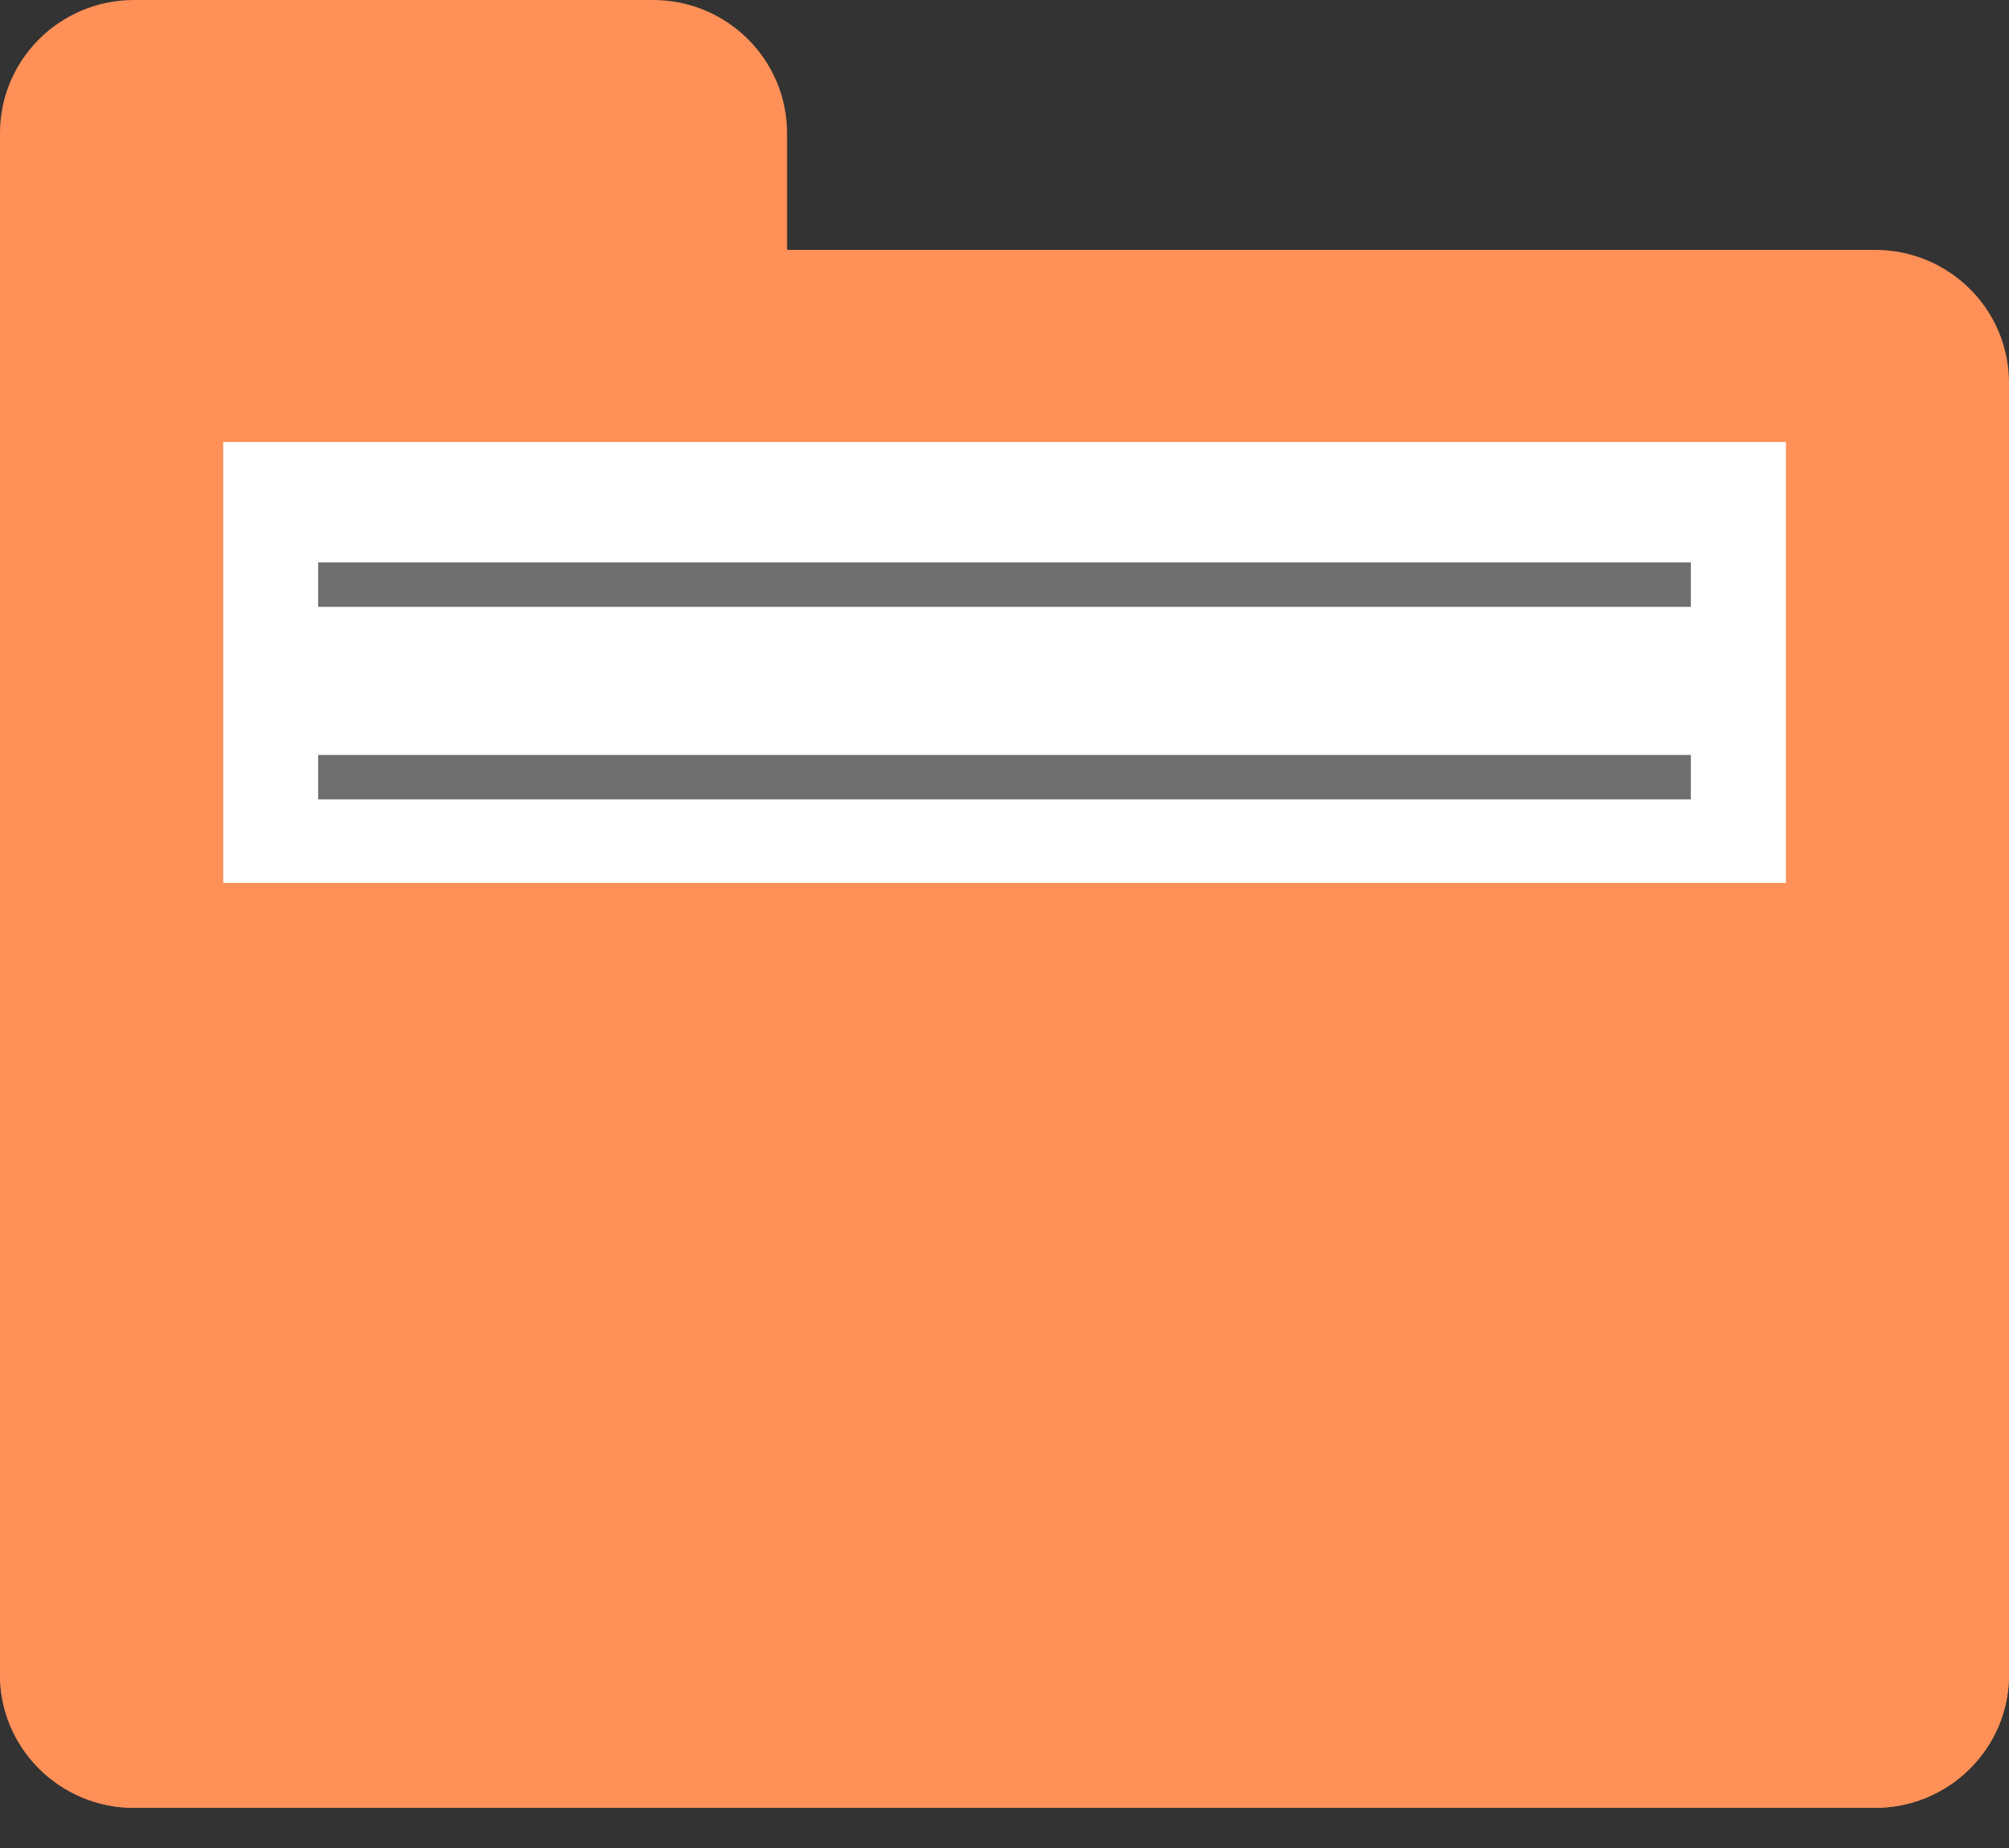 <svg width="25" height="23" viewBox="0 0 25 23" fill="none" xmlns="http://www.w3.org/2000/svg">
<rect x="0" y="0" width="25" height="23" fill="#333333" stroke="none"/>
<g clip-path="url(#clip0_325_6265)">
<path d="M23.333 3.11H9.794V1.656C9.794 0.742 9.047 0 8.127 0H1.667C0.747 0 0 0.742 0 1.656V4.766V9.363V20.844C0 21.758 0.747 22.5 1.667 22.5H23.333C24.253 22.5 25 21.758 25 20.844V4.766C25 3.849 24.253 3.11 23.333 3.11Z" fill="#FF9058"/>
<path d="M22.224 5.501H2.778V14.553H22.224V5.501Z" fill="white"/>
<path d="M21.041 7H3.959V7.553H21.041V7Z" fill="#6F6F6F"/>
<path d="M21.041 9.396H3.959V9.949H21.041V9.396Z" fill="#6F6F6F"/>
<path d="M0 10.989V20.844C0 21.758 0.747 22.5 1.667 22.5H23.333C24.253 22.5 25 21.758 25 20.844V10.989H0Z" fill="#FF9058"/>
</g>
<defs>
<clipPath id="clip0_325_6265">
<rect width="25" height="22.5" fill="white"/>
</clipPath>
</defs>
</svg>
